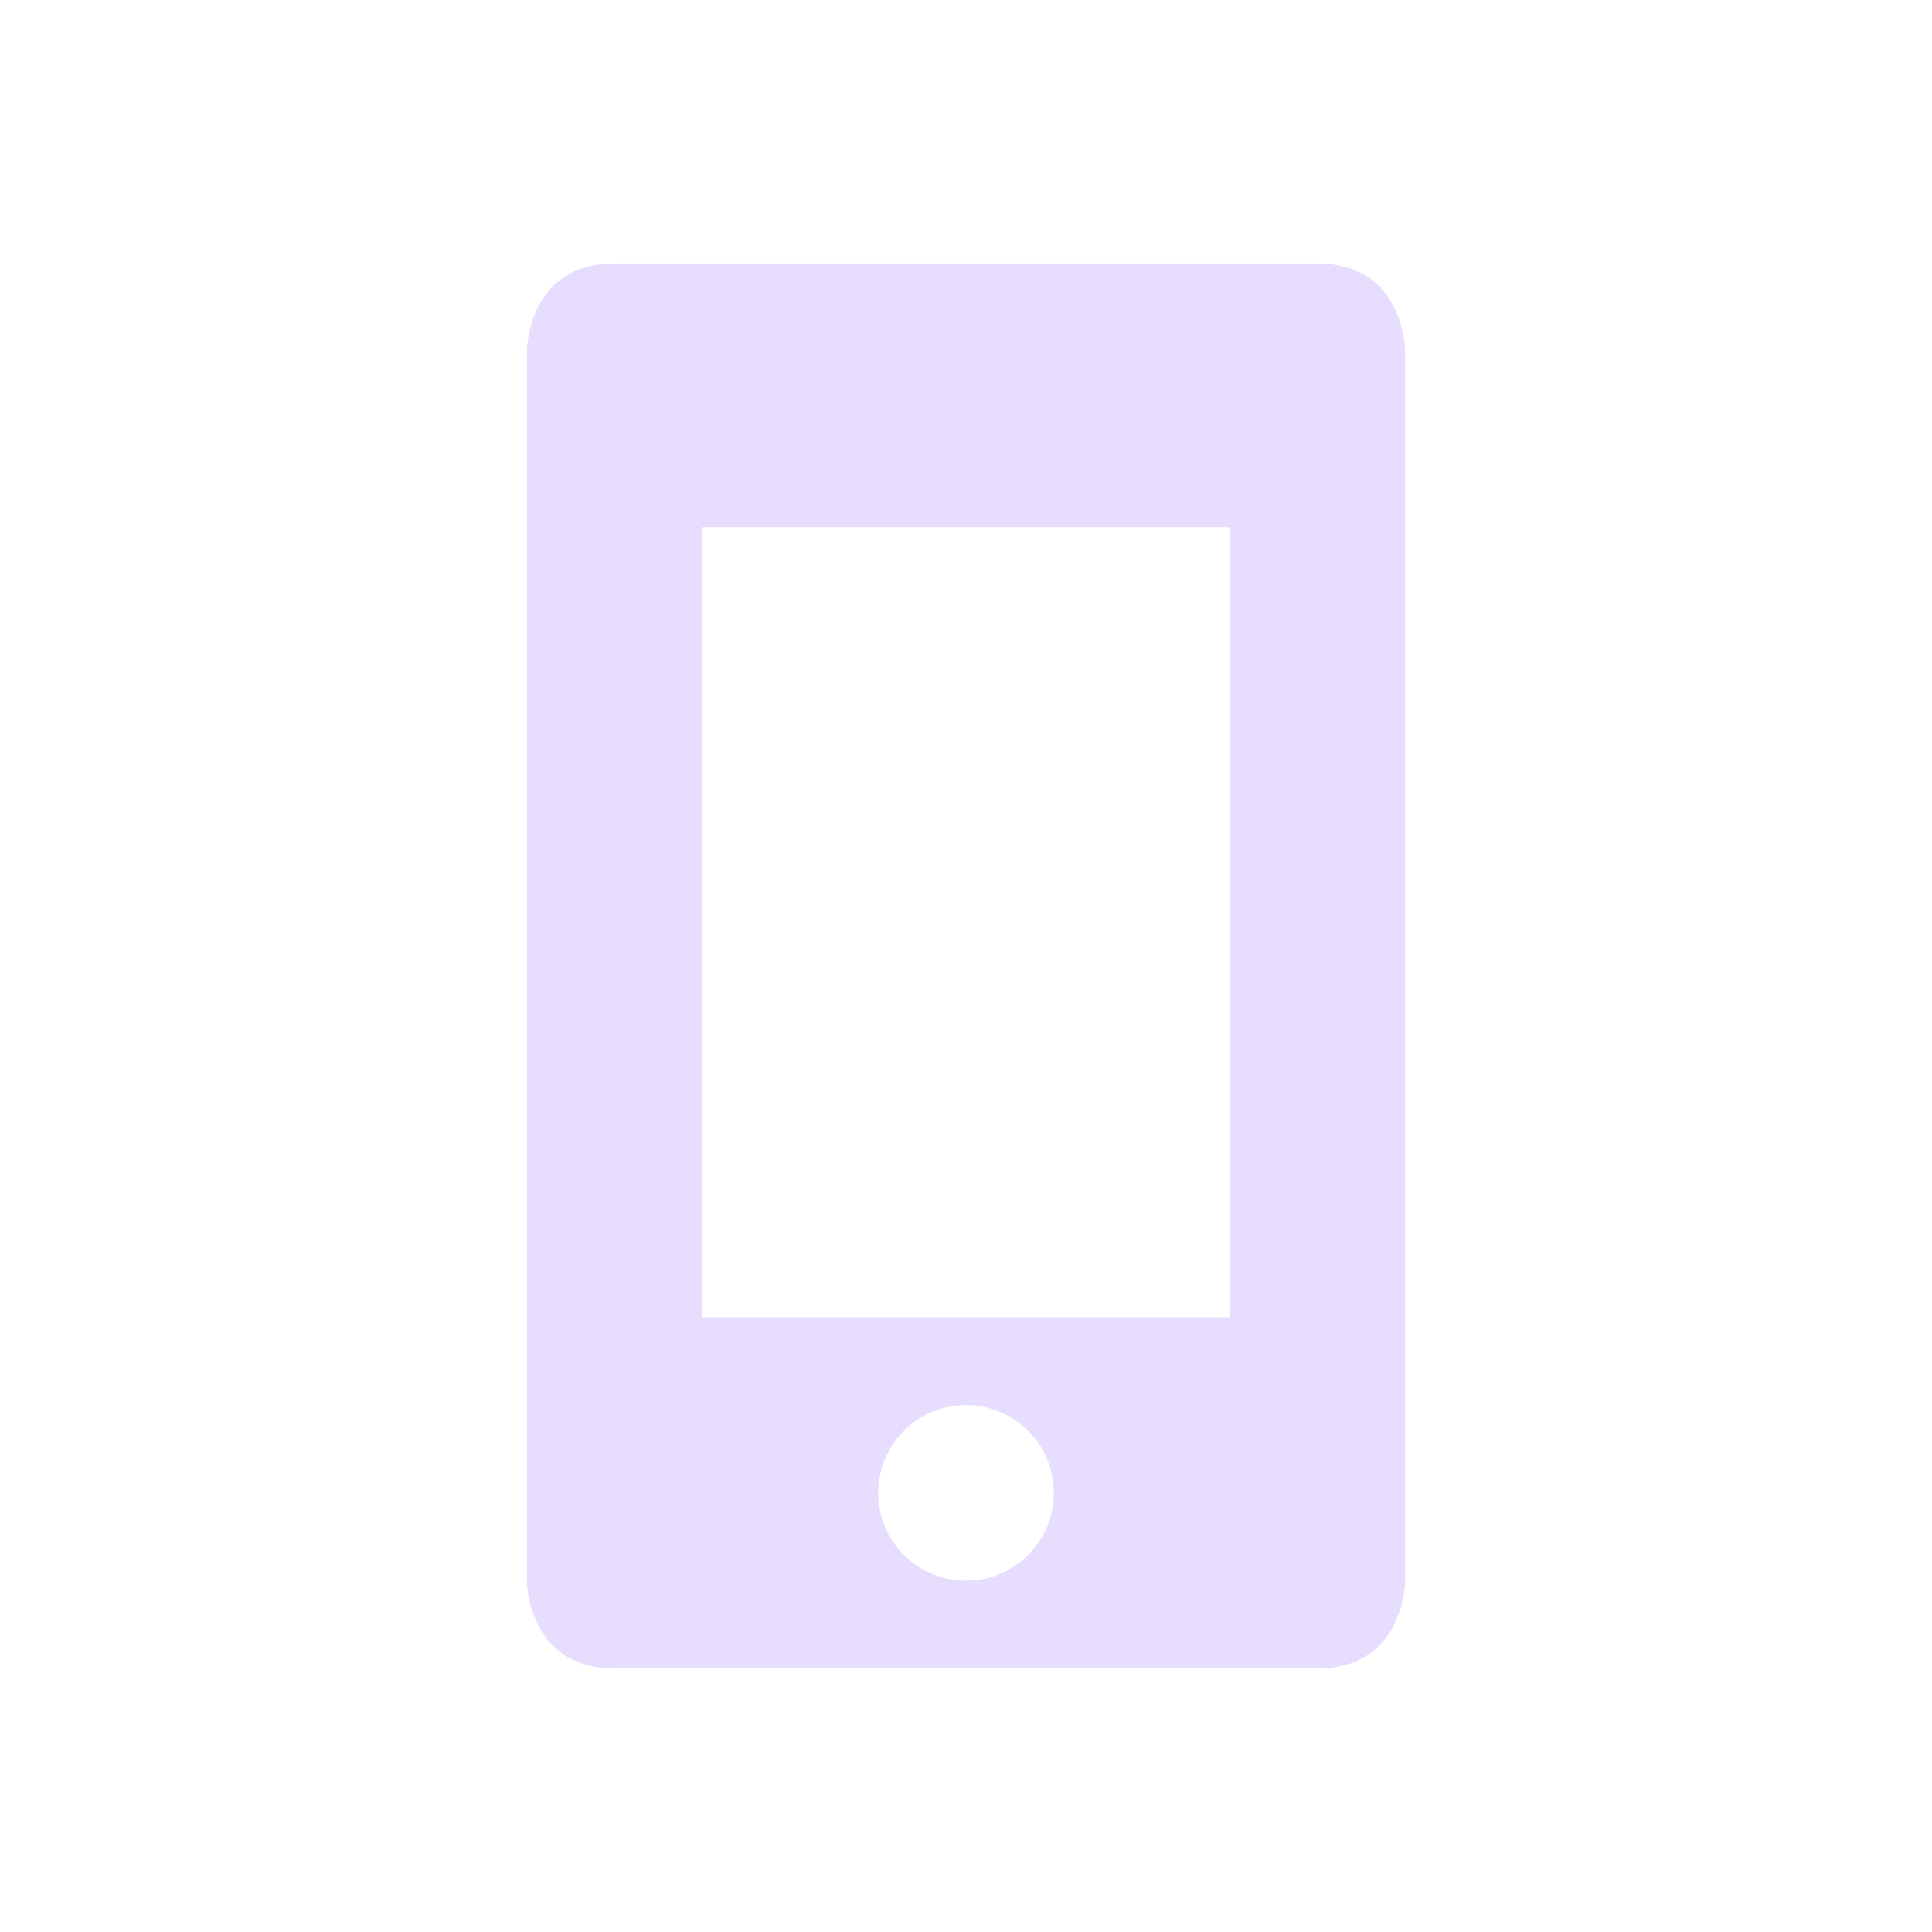 <svg height="22" viewBox="0 0 22 22" width="22" xmlns="http://www.w3.org/2000/svg">
  <path d="m4 0c-1 0-1 1-1 1v14s0 1 1 1h8c1 0 1-1 1-1v-14s0-1-1-1zm1 3.004h6v8.996h-6zm3 9.996a1 1 0 0 1 1 1 1 1 0 0 1 -1 1 1 1 0 0 1 -1-1 1 1 0 0 1 1-1z" fill="#e6ddff" transform="translate(3 3)"/>
</svg>
